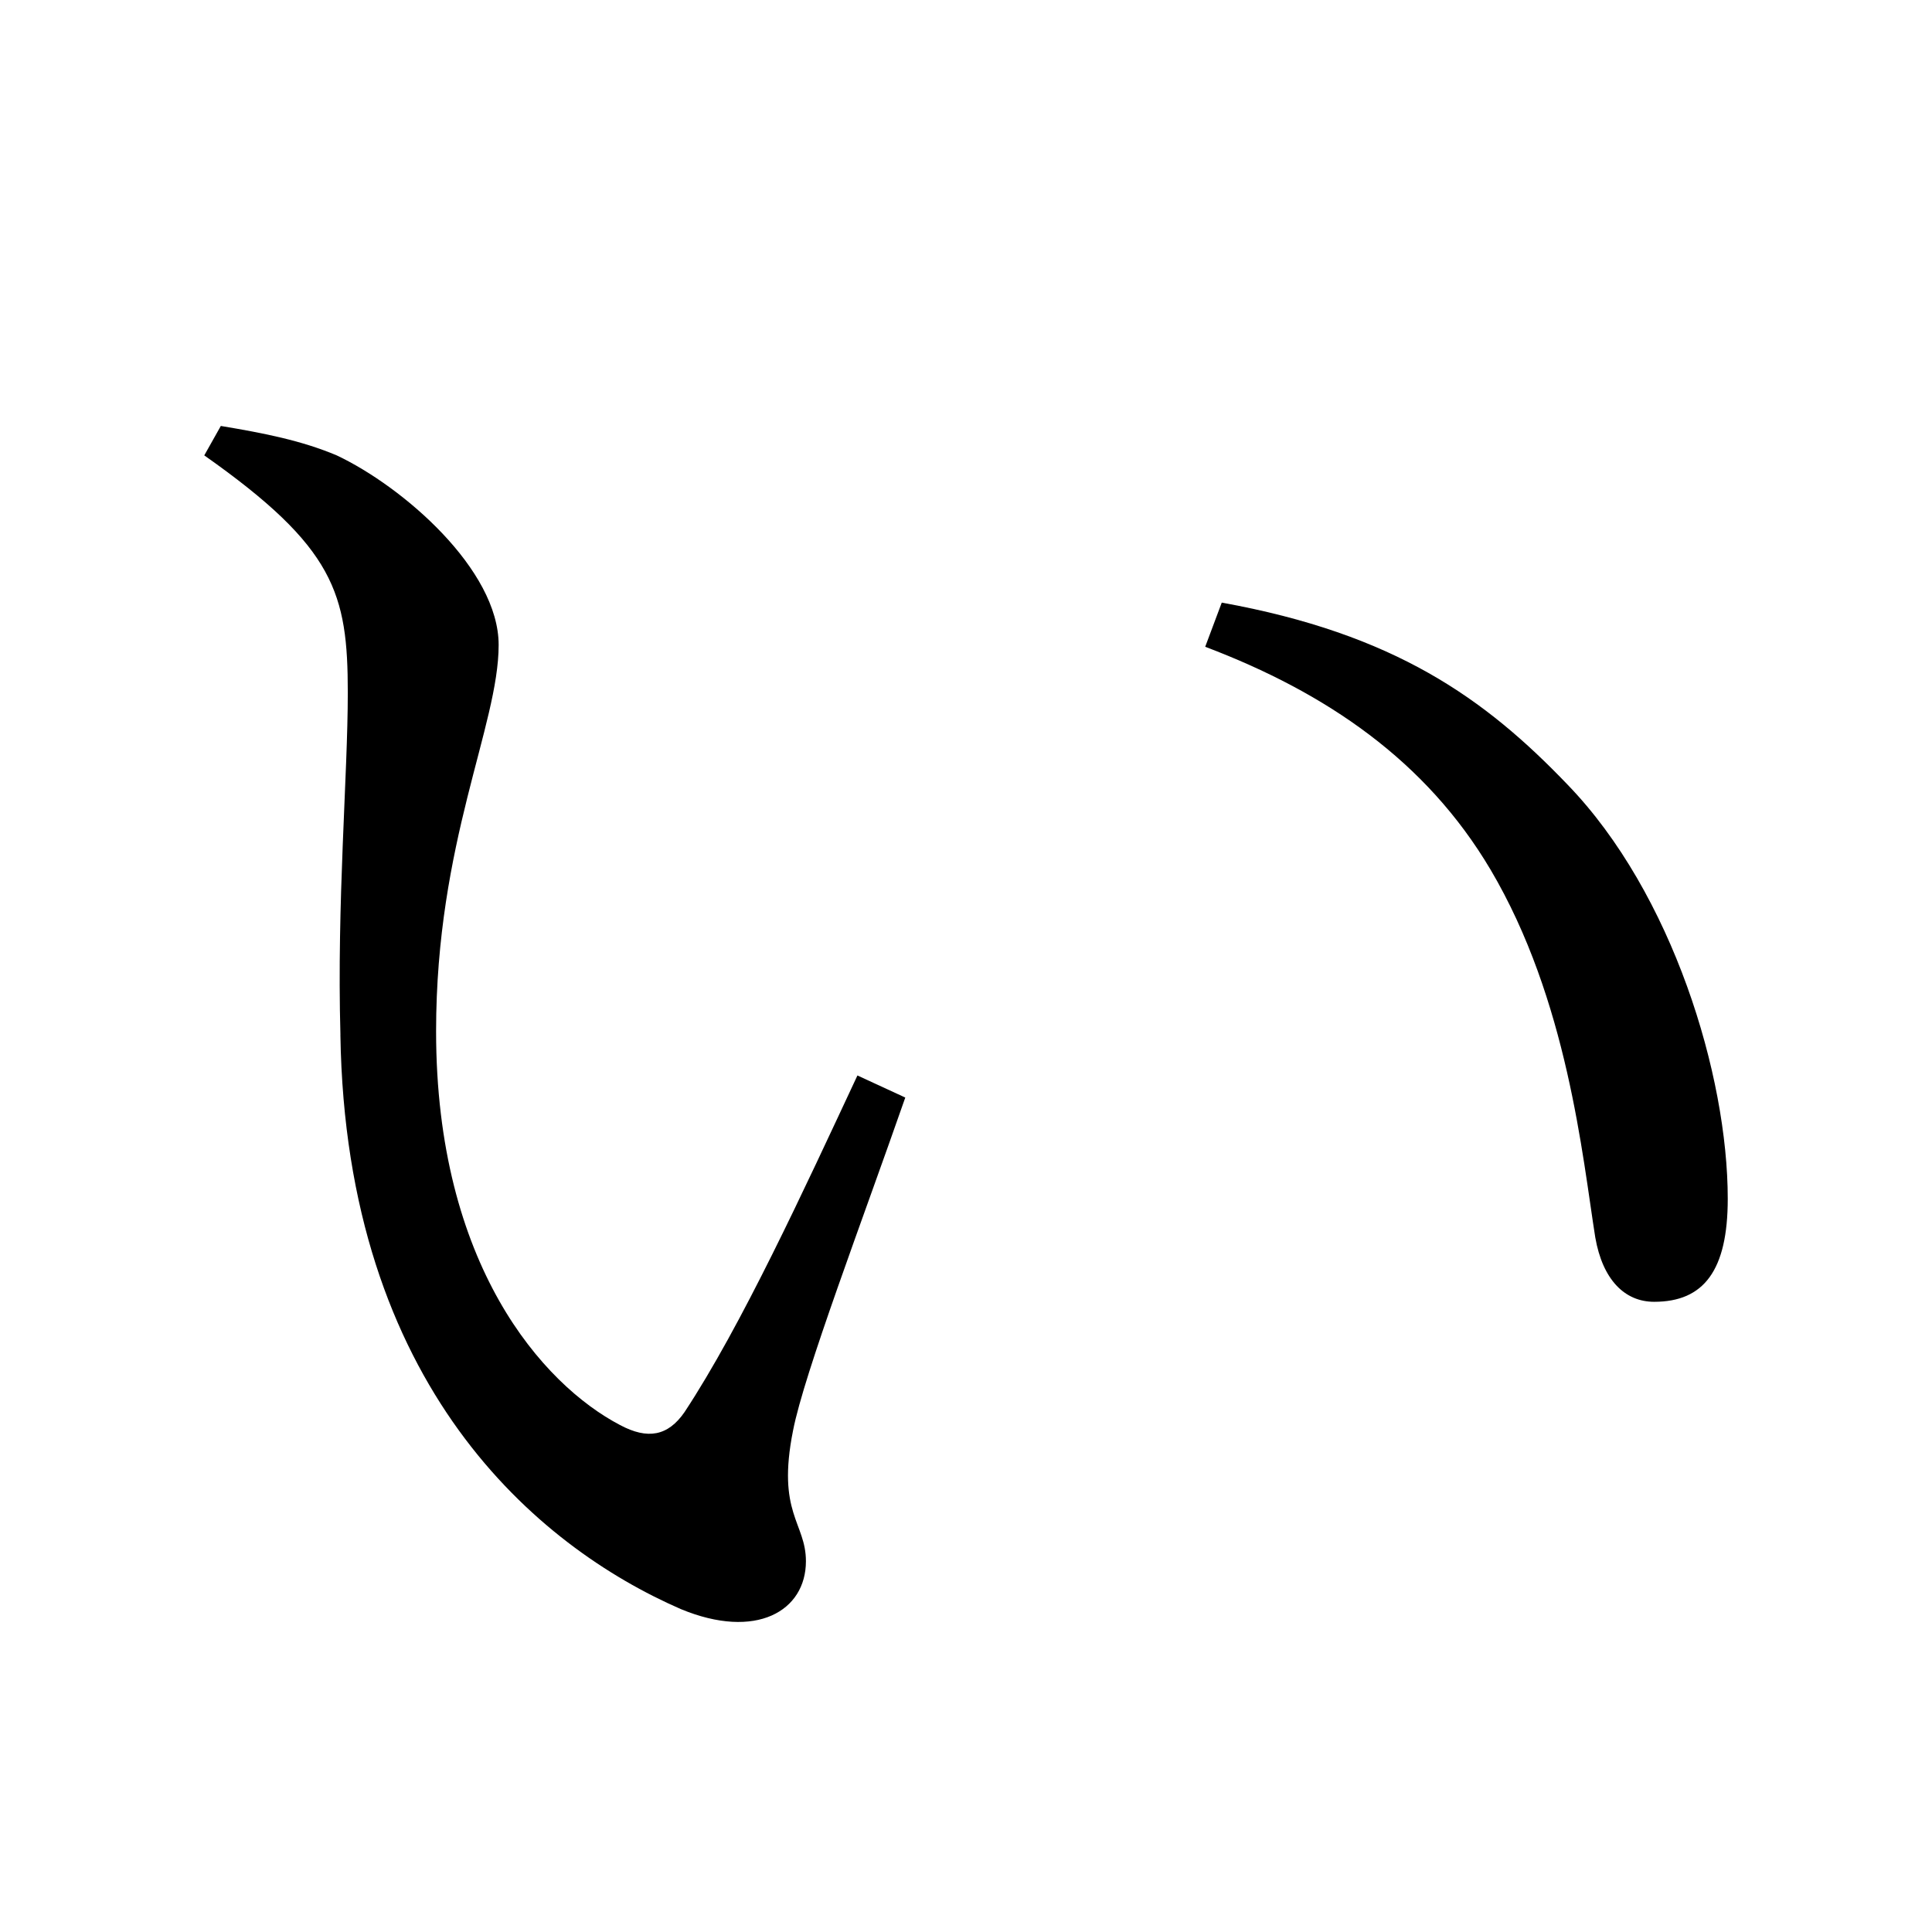 <?xml version="1.0" encoding="UTF-8" standalone="no"?>
<svg
   xmlns:dc="http://purl.org/dc/elements/1.1/"
   xmlns:cc="http://creativecommons.org/ns#"
   xmlns:rdf="http://www.w3.org/1999/02/22-rdf-syntax-ns#"
   xmlns:svg="http://www.w3.org/2000/svg"
   xmlns="http://www.w3.org/2000/svg"
   xmlns:sodipodi="http://sodipodi.sourceforge.net/DTD/sodipodi-0.dtd"
   xmlns:inkscape="http://www.inkscape.org/namespaces/inkscape"
   width="420"
   height="420"
   viewBox="0 0 111.125 111.125"
   version="1.1"
   id="svg8"
   inkscape:version="1.0.2-2 (e86c870879, 2021-01-15)"
   sodipodi:docname="Hiragana letter I.svg">
  <defs
     id="defs2" />
  <sodipodi:namedview
     id="base"
     pagecolor="#ffffff"
     bordercolor="#666666"
     borderopacity="1.0"
     inkscape:pageopacity="0.0"
     inkscape:pageshadow="2"
     inkscape:zoom="0.98994949"
     inkscape:cx="345.76714"
     inkscape:cy="230.41447"
     inkscape:document-units="px"
     inkscape:current-layer="layer1"
     showgrid="false"
     units="px"
     showguides="true"
     inkscape:guide-bbox="true"
     inkscape:snap-center="true"
     inkscape:snap-object-midpoints="false"
     inkscape:window-width="1366"
     inkscape:window-height="705"
     inkscape:window-x="-8"
     inkscape:window-y="-8"
     inkscape:window-maximized="1"
     inkscape:document-rotation="0"
     inkscape:snap-bbox="true"
     inkscape:bbox-paths="true"
     inkscape:bbox-nodes="true" />
  <g
     inkscape:label="Layer 1"
     inkscape:groupmode="layer"
     id="layer1"
     transform="translate(0,-185.875)">
    <path
       d="m 19.579,245.406 c 0.317,20.214 11.324,29.422 19.579,33.02 4.339,1.799 7.197,0.106 7.197,-2.752 0,-2.222 -1.693,-2.752 -0.741,-7.514 0.635,-3.281 4.022,-12.171 6.456,-19.156 l -2.752,-1.27 c -3.069,6.562 -6.667,14.393 -9.948,19.367 -0.952,1.376 -2.117,1.587 -3.704,0.741 -4.445,-2.328 -10.583,-9.207 -10.583,-22.648 0,-10.901 3.598,-17.568 3.598,-22.225 0,-4.339 -5.503,-9.102 -9.313,-10.901 -2.011,-0.847 -4.127,-1.27 -6.667,-1.693 l -0.952,1.693 c 7.514,5.292 8.255,7.937 8.255,13.652 0,4.762 -0.635,12.065 -0.423,19.685 z m 66.146,-9.525 c 4.445,7.514 5.292,16.51 6.032,21.167 0.423,2.434 1.693,3.704 3.387,3.704 2.857,0 4.233,-1.799 4.233,-5.927 0,-7.091 -3.175,-17.568 -9.207,-23.812 -4.762,-4.974 -9.948,-8.678 -19.897,-10.477 l -0.952,2.54 c 6.985,2.646 12.7,6.562 16.404,12.806 z"
       style="font-style:normal;font-variant:normal;font-weight:normal;font-stretch:normal;font-size:105.833px;line-height:100%;font-family:'Noto Serif CJK JP';-inkscape-font-specification:'Noto Serif CJK JP';text-align:center;letter-spacing:0px;word-spacing:0px;text-anchor:middle;fill:#000000;fill-opacity:1;stroke:none;stroke-width:0.265px;stroke-linecap:butt;stroke-linejoin:miter;stroke-opacity:1"
       id="path9" />
  </g>
</svg>
